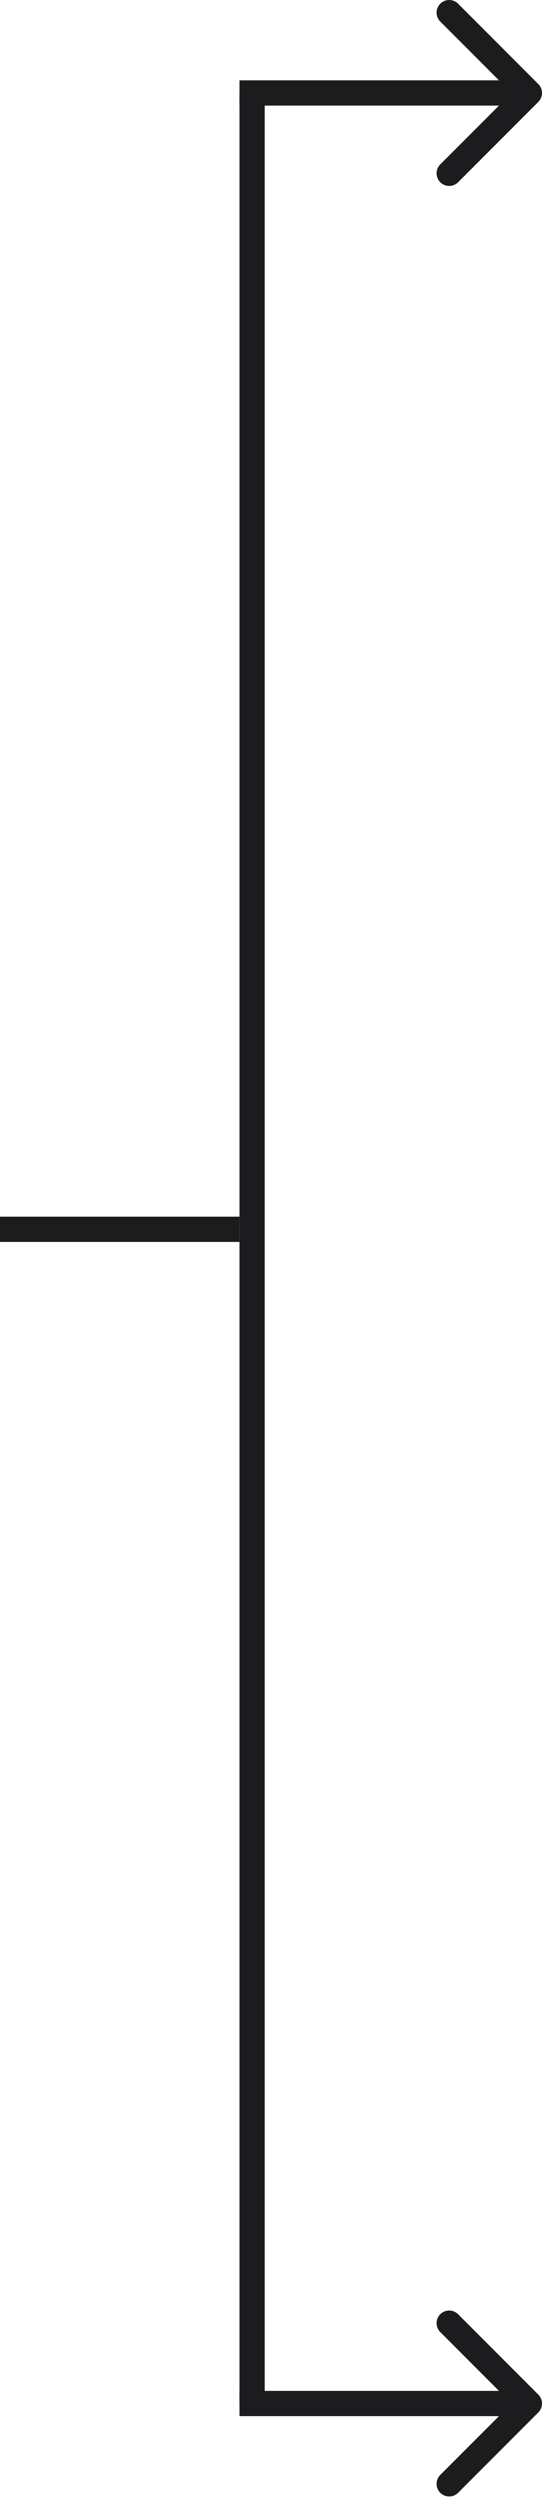 <svg width="43" height="198" viewBox="0 0 43 198" fill="none" xmlns="http://www.w3.org/2000/svg">
<path fill-rule="evenodd" clip-rule="evenodd" d="M36.343 0.293L42.707 6.657C43.098 7.047 43.098 7.681 42.707 8.071L36.343 14.435C35.953 14.826 35.319 14.826 34.929 14.435C34.538 14.044 34.538 13.411 34.929 13.021L39.586 8.364L19 8.364V6.364L39.586 6.364L34.929 1.707C34.538 1.317 34.538 0.683 34.929 0.293C35.319 -0.098 35.953 -0.098 36.343 0.293Z" fill="#1C1C1E"/>
<path fill-rule="evenodd" clip-rule="evenodd" d="M36.343 183.293L42.707 189.657C43.098 190.047 43.098 190.681 42.707 191.071L36.343 197.435C35.953 197.826 35.319 197.826 34.929 197.435C34.538 197.045 34.538 196.411 34.929 196.021L39.586 191.364L19 191.364V189.364L39.586 189.364L34.929 184.707C34.538 184.317 34.538 183.683 34.929 183.293C35.319 182.902 35.953 182.902 36.343 183.293Z" fill="#1C1C1E"/>
<path fill-rule="evenodd" clip-rule="evenodd" d="M19 190.364L19 7.364H21L21 190.364H19Z" fill="#1C1C1E"/>
<path fill-rule="evenodd" clip-rule="evenodd" d="M19 98.364H0V96.364H19V98.364Z" fill="#1C1C1E"/>
</svg>
